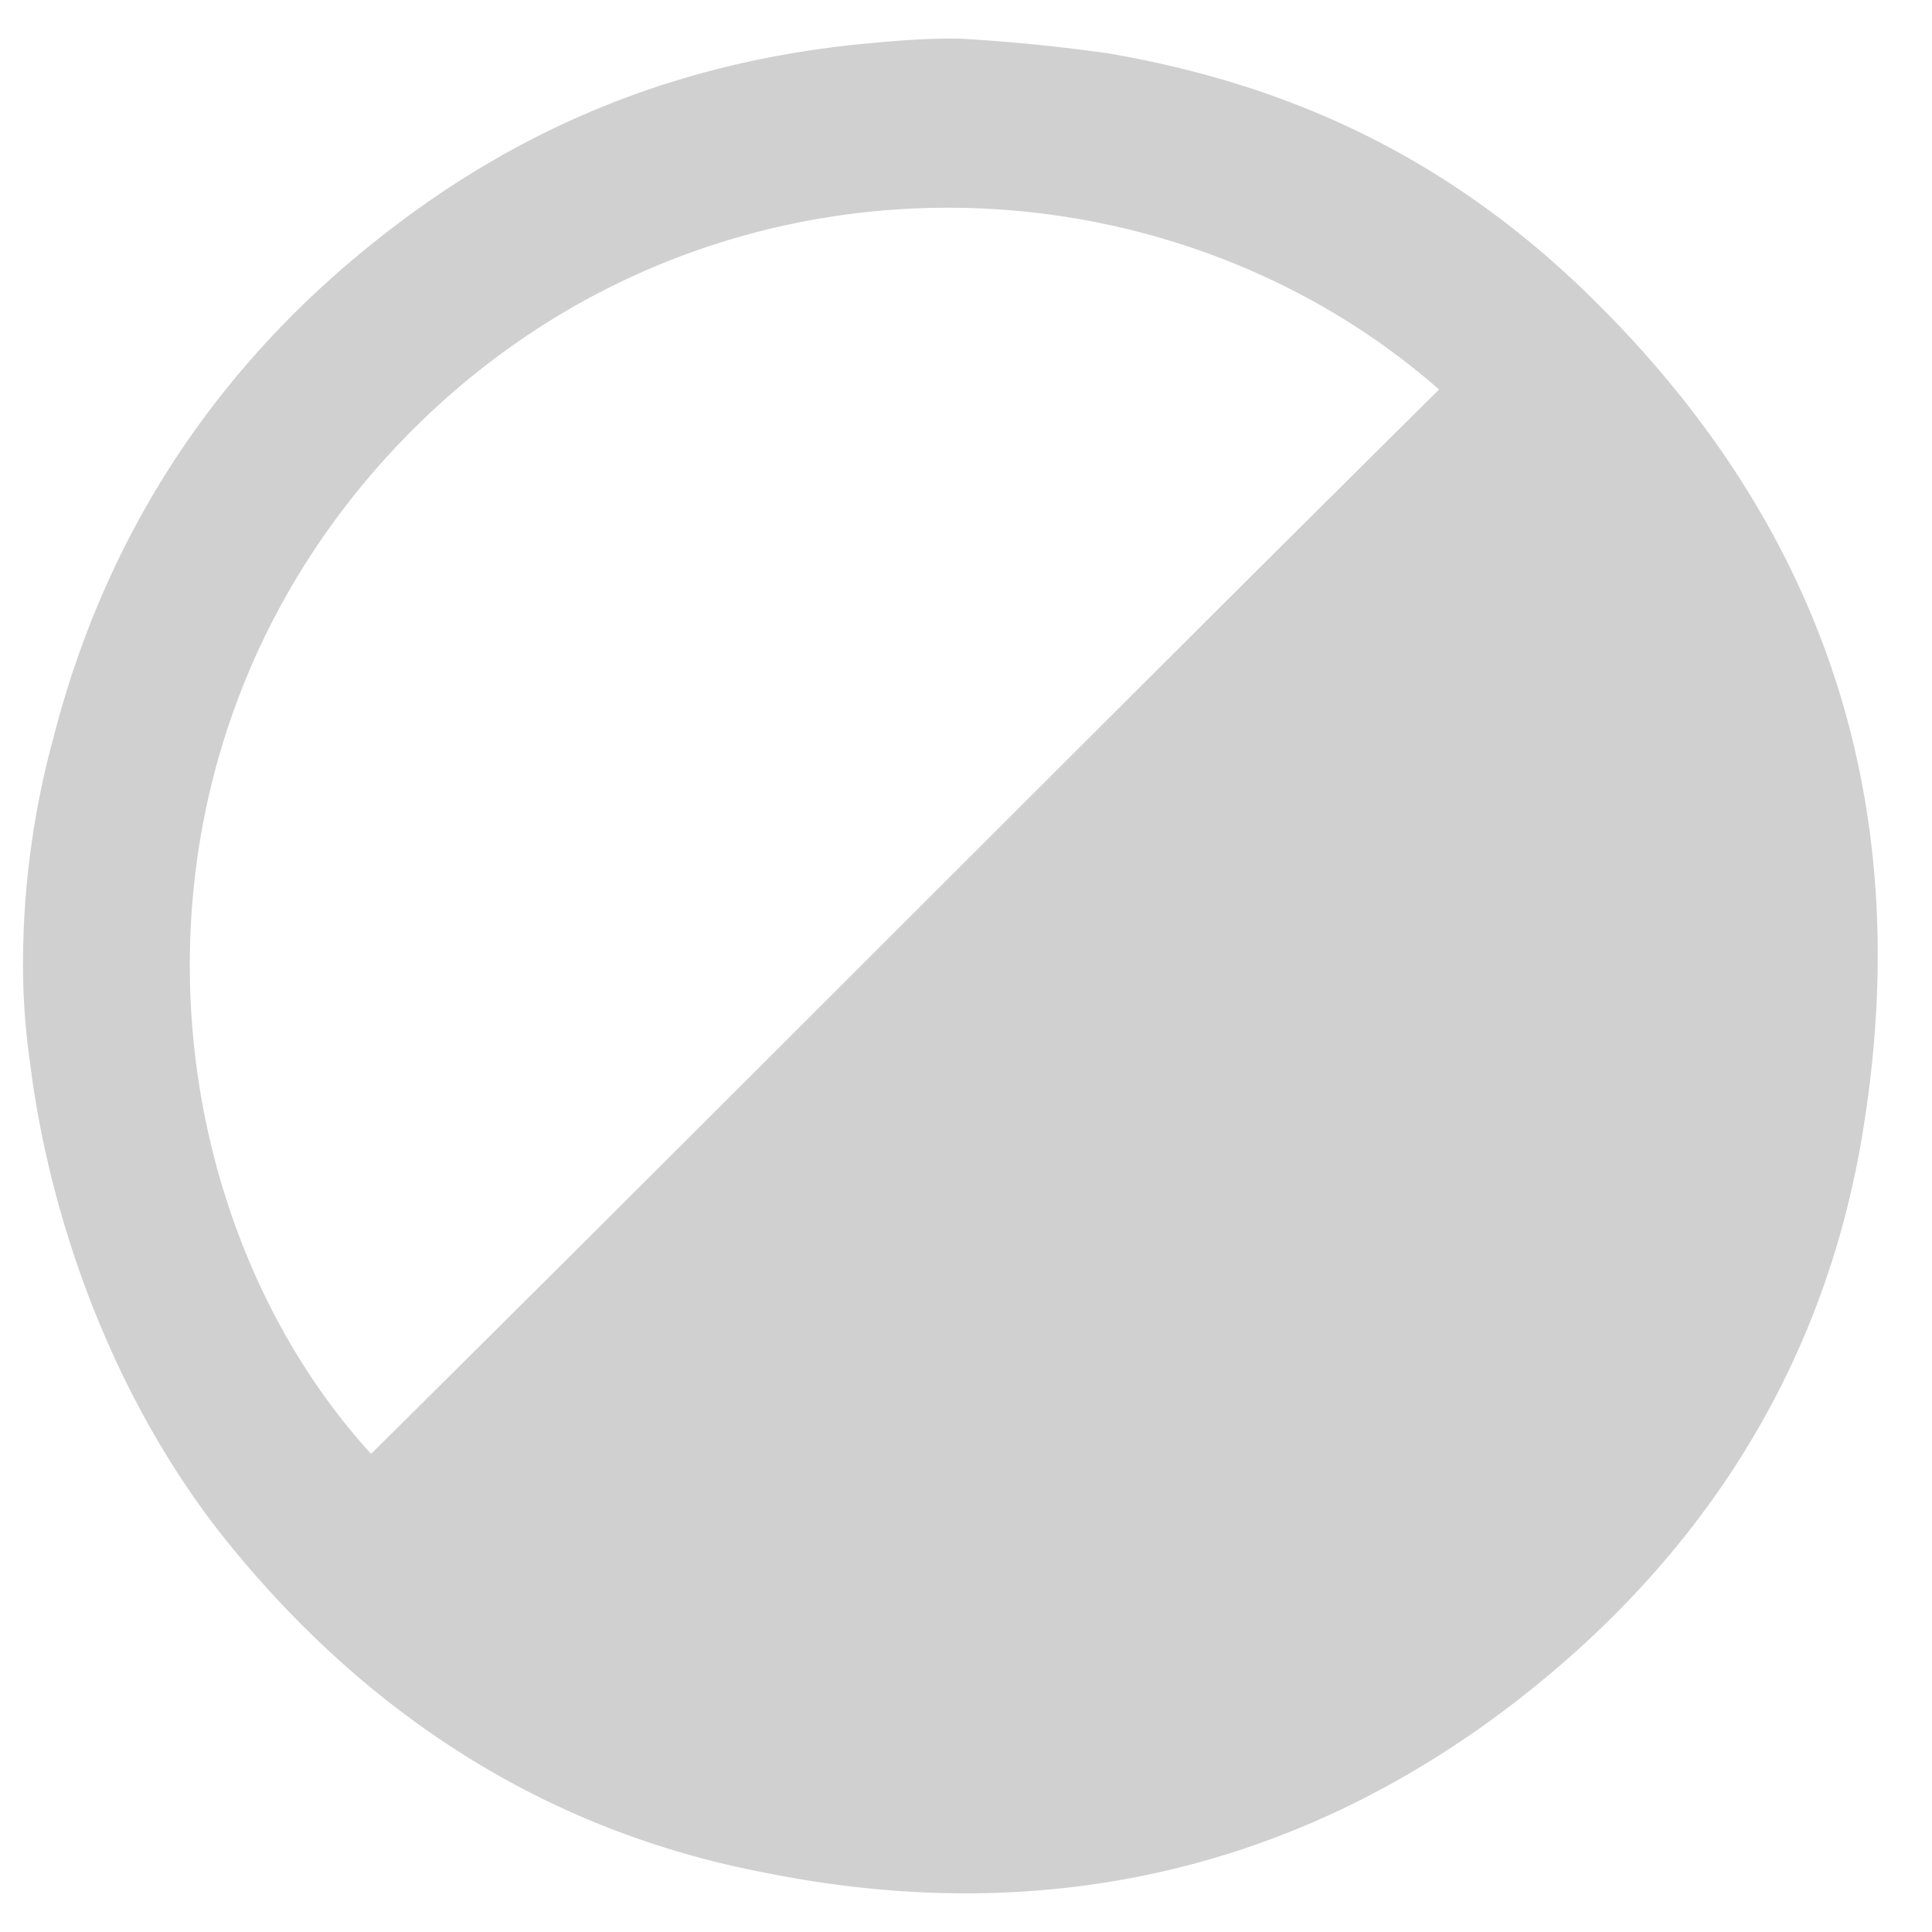 <svg xmlns="http://www.w3.org/2000/svg" width="25" height="25" fill="none"><path fill="#d0d0d0" d="M.298 12.465c0-.96.132-1.96.385-2.886.693-2.731 2.194-4.963 4.427-6.655C6.88 1.577 8.844.808 11.077.577 11.462.538 11.885.5 12.27.5c.039 0 .116-.002.154 0a23 23 0 0 1 1.925.192c2.415.415 4.389 1.385 6.121 3.04 3.08 2.962 4.312 6.54 3.657 10.772-.423 2.808-1.77 5.155-3.888 7.002-2.964 2.577-6.467 3.5-10.317 2.731-2.849-.538-5.159-2.039-6.968-4.27C1.491 18.159.644 15.82.387 13.738a9 9 0 0 1-.09-1.273M18.622 5.04c-3.734-3.27-9.855-3.27-13.628.884-3.657 4.04-3.04 9.772-.192 12.889 4.62-4.579 9.2-9.195 13.82-13.773"/></svg>